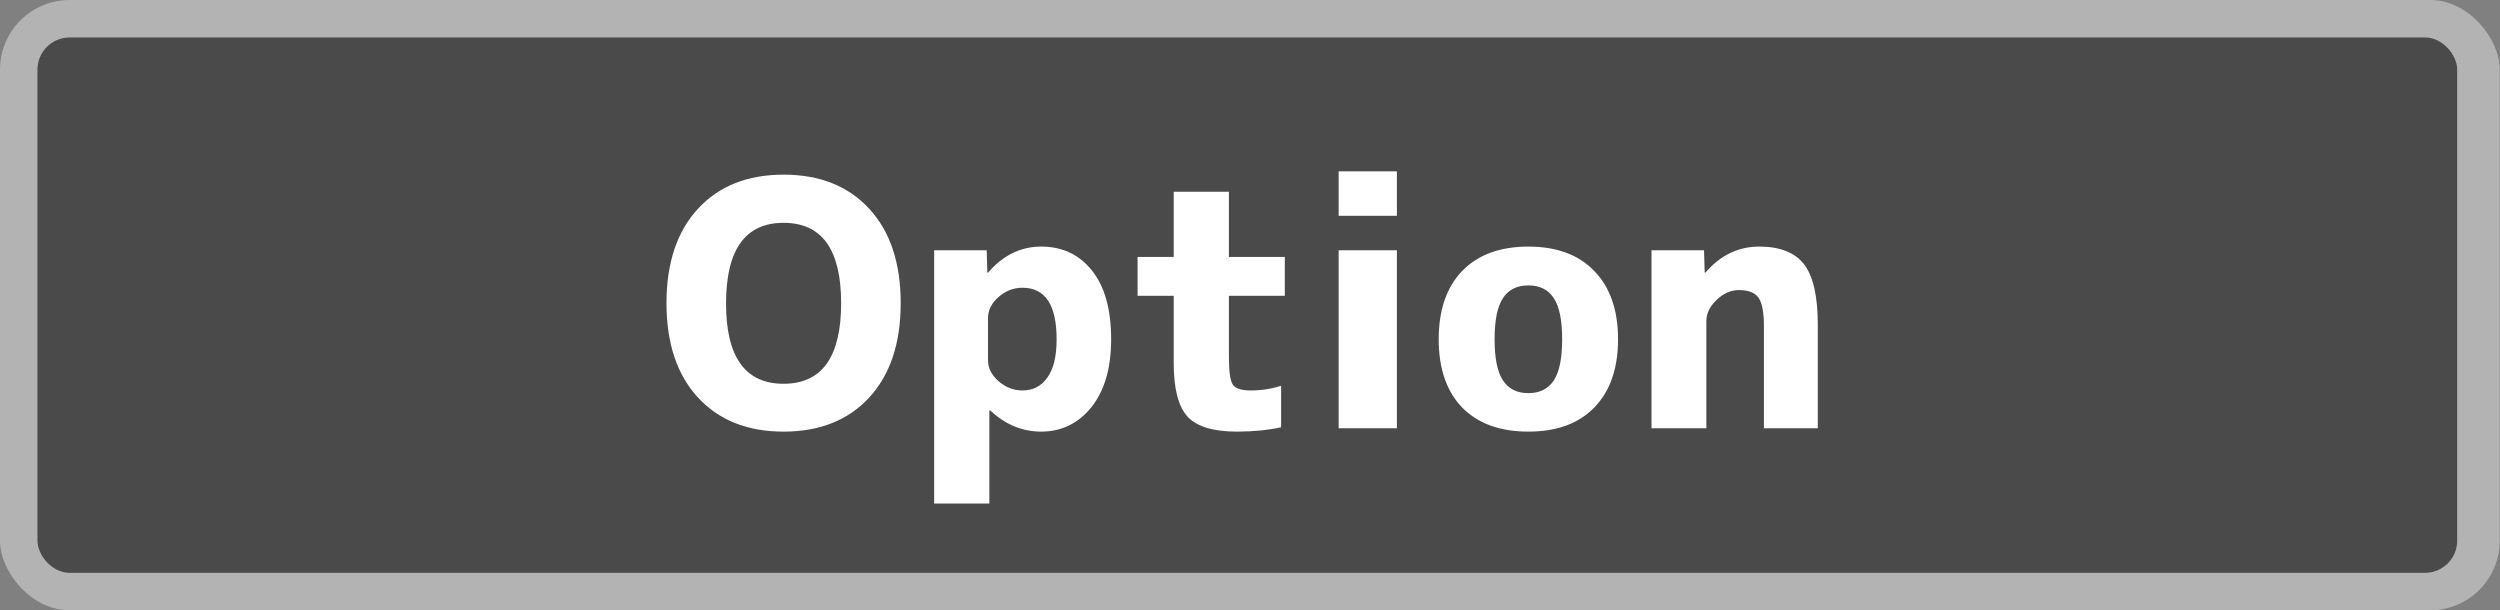 <svg width="467" height="114" viewBox="0 0 467 114" fill="none" xmlns="http://www.w3.org/2000/svg">
<rect x="0" y="0" width="467" height="114" fill="#808080" stroke="none"/>
<rect width="466.944" height="114" rx="13" fill="#B3B3B3"/>
<rect x="7" y="7" width="452" height="100" rx="6" fill="#4A4A4A"/>
<path d="M157.125 56.625C157.125 46.625 153.542 41.625 146.375 41.625C139.208 41.625 135.625 46.646 135.625 56.688C135.625 66.688 139.208 71.688 146.375 71.688C153.542 71.688 157.125 66.667 157.125 56.625ZM162.375 74.25C158.458 78.5 153.125 80.625 146.375 80.625C139.625 80.625 134.292 78.5 130.375 74.25C126.458 70 124.5 64.125 124.5 56.625C124.5 49.125 126.458 43.25 130.375 39C134.292 34.75 139.625 32.625 146.375 32.625C153.125 32.625 158.458 34.75 162.375 39C166.292 43.25 168.25 49.125 168.25 56.625C168.25 64.125 166.292 70 162.375 74.25ZM174.5 46.75H184.312L184.438 50.938H184.562C187.354 47.688 190.667 46.062 194.5 46.062C198.458 46.062 201.625 47.562 204 50.562C206.375 53.562 207.562 57.833 207.562 63.375C207.562 68.75 206.333 72.979 203.875 76.062C201.417 79.104 198.292 80.625 194.5 80.625C190.958 80.625 187.792 79.312 185 76.688H184.812V94.062H174.5V46.75ZM197.375 63.375C197.375 56.958 195.25 53.75 191 53.75C189.333 53.75 187.833 54.333 186.5 55.5C185.208 56.667 184.562 57.958 184.562 59.375V67.312C184.562 68.729 185.208 70.021 186.5 71.188C187.833 72.354 189.333 72.938 191 72.938C192.958 72.938 194.5 72.146 195.625 70.562C196.792 68.979 197.375 66.583 197.375 63.375ZM229.562 48H240V55.25H229.562V66.75C229.562 69.458 229.812 71.167 230.312 71.875C230.812 72.583 231.917 72.938 233.625 72.938C235.625 72.938 237.521 72.646 239.312 72.062V79.812C236.854 80.354 234.104 80.625 231.062 80.625C226.688 80.625 223.625 79.708 221.875 77.875C220.125 76 219.25 72.646 219.25 67.812V55.25H212.5V48H219.25V35.812H229.562V48ZM250.062 80V46.75H260.938V80H250.062ZM250.062 40.312V32H260.938V40.312H250.062ZM273.125 50.625C276.083 47.583 280.208 46.062 285.5 46.062C290.792 46.062 294.896 47.583 297.812 50.625C300.771 53.667 302.25 57.917 302.25 63.375C302.25 68.833 300.771 73.083 297.812 76.125C294.896 79.125 290.792 80.625 285.5 80.625C280.208 80.625 276.083 79.125 273.125 76.125C270.208 73.083 268.75 68.833 268.75 63.375C268.75 57.917 270.208 53.667 273.125 50.625ZM280.75 71.062C281.792 72.646 283.375 73.438 285.5 73.438C287.625 73.438 289.208 72.646 290.25 71.062C291.292 69.479 291.812 66.917 291.812 63.375C291.812 59.833 291.292 57.271 290.25 55.688C289.208 54.104 287.625 53.312 285.5 53.312C283.375 53.312 281.792 54.104 280.75 55.688C279.708 57.271 279.188 59.833 279.188 63.375C279.188 66.917 279.708 69.479 280.75 71.062ZM308.5 46.75H318.312L318.438 50.938H318.562C321.354 47.688 324.708 46.062 328.625 46.062C332.5 46.062 335.292 47.167 337 49.375C338.708 51.583 339.562 55.333 339.562 60.625V80H329.5V60.938C329.5 58.354 329.167 56.583 328.5 55.625C327.833 54.667 326.604 54.188 324.812 54.188C323.312 54.188 321.917 54.812 320.625 56.062C319.375 57.271 318.75 58.562 318.75 59.938V80H308.5V46.75Z" fill="white"/>
</svg>
